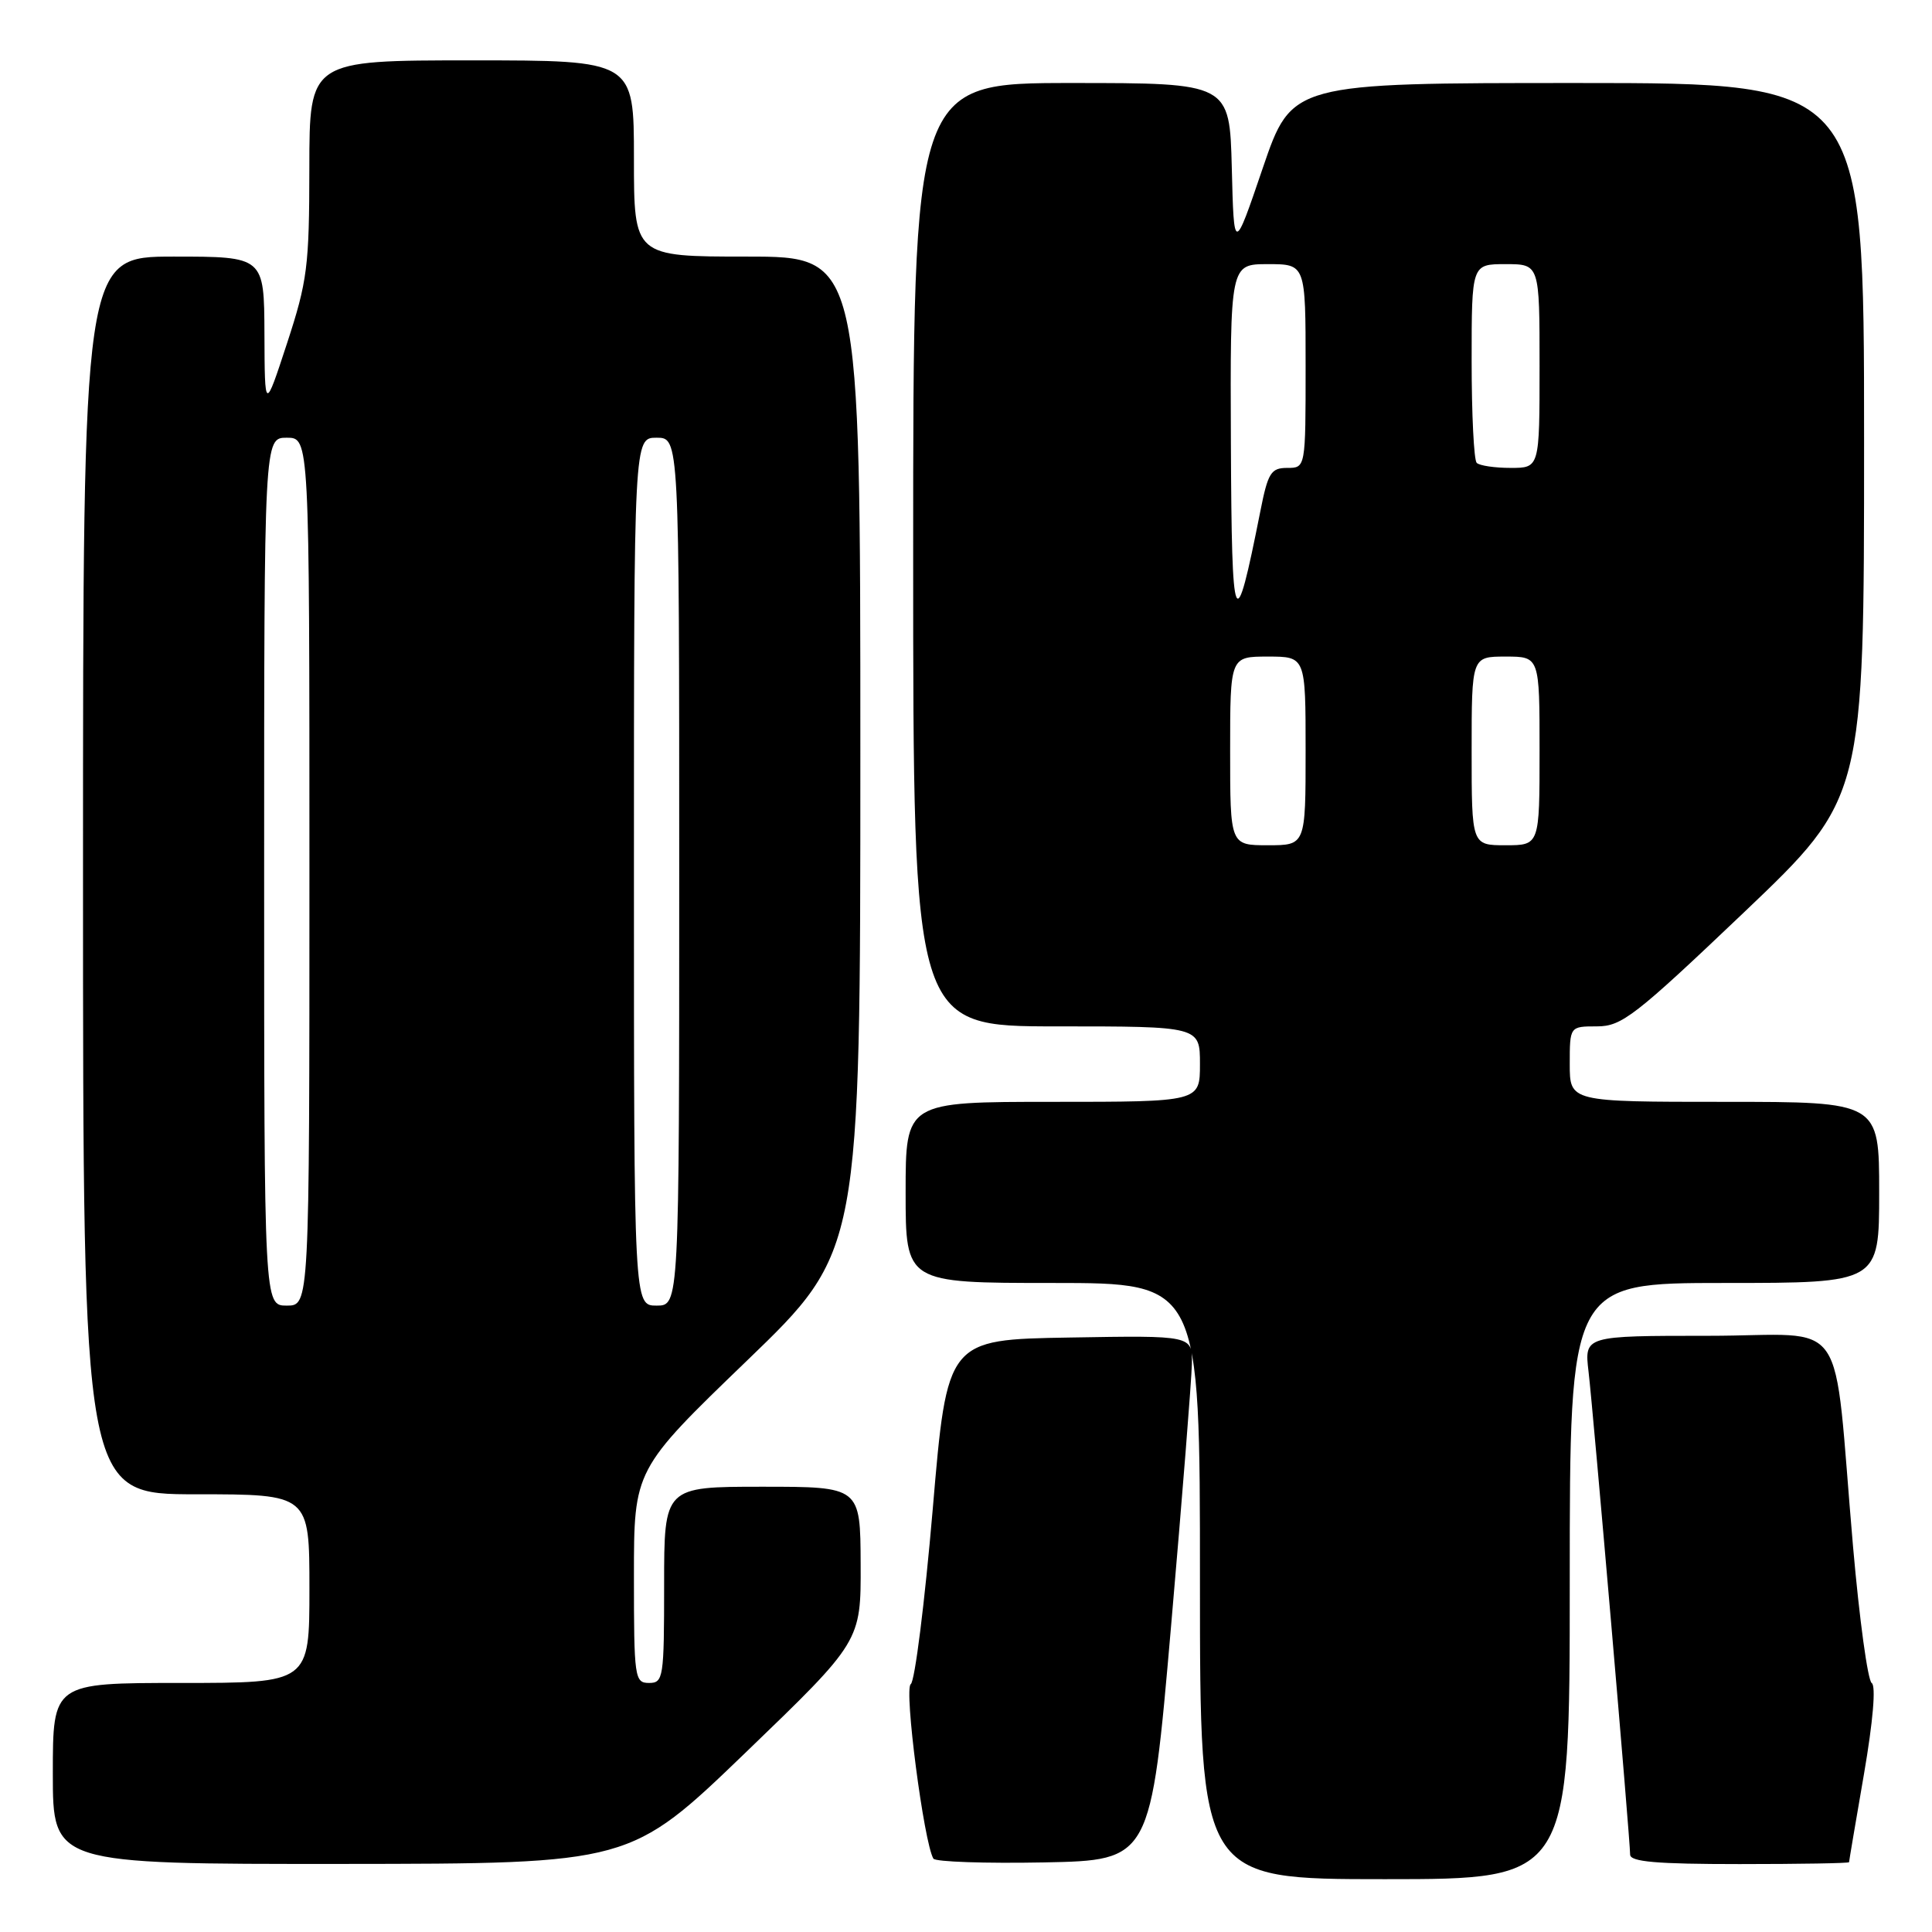 <?xml version="1.0" encoding="UTF-8" standalone="no"?>
<!DOCTYPE svg PUBLIC "-//W3C//DTD SVG 1.1//EN" "http://www.w3.org/Graphics/SVG/1.1/DTD/svg11.dtd" >
<svg xmlns="http://www.w3.org/2000/svg" xmlns:xlink="http://www.w3.org/1999/xlink" version="1.1" viewBox="0 0 256 256">
 <g >
 <path fill="currentColor"
d=" M 208.00 209.50 C 208.00 170.00 208.00 170.00 228.50 170.00 C 249.00 170.00 249.00 170.00 249.00 158.00 C 249.00 146.00 249.00 146.00 228.50 146.00 C 208.00 146.00 208.00 146.00 208.00 141.00 C 208.00 136.00 208.00 136.00 211.61 136.00 C 214.89 136.00 216.64 134.64 231.11 120.87 C 247.00 105.73 247.00 105.73 247.00 58.37 C 247.00 11.00 247.00 11.00 209.08 11.00 C 171.17 11.00 171.17 11.00 167.33 22.25 C 163.50 33.50 163.50 33.50 163.22 22.25 C 162.93 11.00 162.93 11.00 141.97 11.00 C 121.00 11.00 121.00 11.00 121.00 73.50 C 121.00 136.00 121.00 136.00 140.00 136.00 C 159.00 136.00 159.00 136.00 159.00 141.00 C 159.00 146.00 159.00 146.00 139.50 146.00 C 120.00 146.00 120.00 146.00 120.00 158.00 C 120.00 170.00 120.00 170.00 139.50 170.00 C 159.00 170.00 159.00 170.00 159.00 209.50 C 159.00 249.00 159.00 249.00 183.50 249.00 C 208.00 249.00 208.00 249.00 208.00 209.50 Z  M 98.79 232.23 C 114.08 217.50 114.08 217.50 114.04 207.25 C 114.00 197.00 114.00 197.00 101.00 197.00 C 88.00 197.00 88.00 197.00 88.00 210.00 C 88.00 222.33 87.90 223.00 86.00 223.00 C 84.09 223.00 84.00 222.33 84.00 208.87 C 84.00 194.73 84.00 194.73 99.00 180.27 C 114.00 165.81 114.00 165.81 114.00 99.91 C 114.00 34.00 114.00 34.00 99.00 34.00 C 84.00 34.00 84.00 34.00 84.00 21.00 C 84.00 8.00 84.00 8.00 62.50 8.00 C 41.00 8.00 41.00 8.00 40.99 22.25 C 40.98 35.31 40.73 37.25 38.03 45.50 C 35.08 54.50 35.08 54.50 35.04 44.25 C 35.00 34.00 35.00 34.00 23.00 34.00 C 11.00 34.00 11.00 34.00 11.00 116.00 C 11.00 198.00 11.00 198.00 26.00 198.00 C 41.00 198.00 41.00 198.00 41.00 210.50 C 41.00 223.00 41.00 223.00 24.00 223.00 C 7.00 223.00 7.00 223.00 7.00 235.00 C 7.00 247.00 7.00 247.00 45.25 246.98 C 83.50 246.95 83.50 246.95 98.79 232.23 Z  M 155.17 215.50 C 156.65 198.45 157.89 182.80 157.93 180.73 C 158.00 176.95 158.00 176.95 141.75 177.23 C 125.50 177.50 125.50 177.50 123.59 200.00 C 122.53 212.38 121.22 222.80 120.68 223.16 C 119.76 223.76 122.42 244.17 123.68 246.28 C 123.94 246.70 130.53 246.93 138.32 246.78 C 152.48 246.50 152.48 246.50 155.17 215.50 Z  M 245.01 246.75 C 245.01 246.61 245.90 241.35 246.99 235.05 C 248.19 228.07 248.59 223.36 248.01 223.01 C 247.49 222.68 246.38 214.56 245.54 204.96 C 242.79 173.32 245.31 177.00 226.39 177.00 C 209.93 177.00 209.93 177.00 210.49 181.75 C 211.12 187.08 216.00 243.77 216.00 245.74 C 216.00 246.70 219.49 247.00 230.50 247.00 C 238.47 247.00 245.00 246.89 245.01 246.75 Z  M 163.00 99.50 C 163.00 87.00 163.00 87.00 168.00 87.00 C 173.00 87.00 173.00 87.00 173.00 99.50 C 173.00 112.00 173.00 112.00 168.00 112.00 C 163.00 112.00 163.00 112.00 163.00 99.50 Z  M 195.00 99.50 C 195.00 87.00 195.00 87.00 199.50 87.00 C 204.00 87.00 204.00 87.00 204.00 99.50 C 204.00 112.00 204.00 112.00 199.50 112.00 C 195.00 112.00 195.00 112.00 195.00 99.50 Z  M 163.10 58.75 C 163.00 35.00 163.00 35.00 168.00 35.00 C 173.00 35.00 173.00 35.00 173.00 48.50 C 173.00 62.00 173.00 62.00 170.57 62.00 C 168.41 62.00 168.01 62.64 167.00 67.75 C 163.61 84.85 163.21 83.92 163.10 58.75 Z  M 195.67 61.33 C 195.30 60.97 195.00 54.89 195.00 47.83 C 195.00 35.00 195.00 35.00 199.50 35.00 C 204.00 35.00 204.00 35.00 204.00 48.50 C 204.00 62.00 204.00 62.00 200.17 62.00 C 198.06 62.00 196.03 61.70 195.67 61.33 Z  M 35.00 115.50 C 35.00 58.00 35.00 58.00 38.00 58.00 C 41.00 58.00 41.00 58.00 41.00 115.50 C 41.00 173.00 41.00 173.00 38.00 173.00 C 35.00 173.00 35.00 173.00 35.00 115.50 Z  M 84.00 115.50 C 84.00 58.00 84.00 58.00 87.00 58.00 C 90.00 58.00 90.00 58.00 90.00 115.50 C 90.00 173.00 90.00 173.00 87.00 173.00 C 84.00 173.00 84.00 173.00 84.00 115.50 Z "/>
</g>
</svg>
